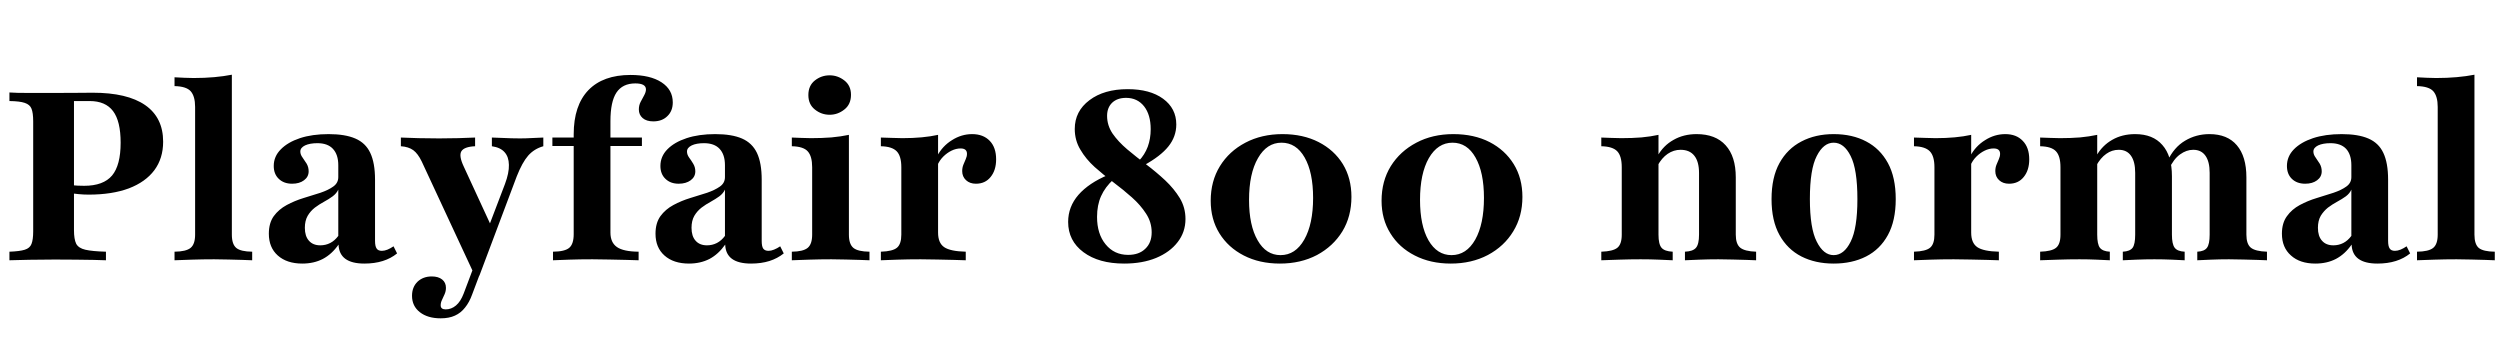 <svg xmlns="http://www.w3.org/2000/svg" xmlns:xlink="http://www.w3.org/1999/xlink" width="204.116" height="28.8"><path fill="black" d="M0.77 21.25L0.77 21.25L0.77 20.55Q1.61 20.52 2.02 20.39Q2.44 20.26 2.57 19.92Q2.71 19.57 2.71 18.89L2.71 18.89L2.71 9.91Q2.71 9.21 2.57 8.87Q2.44 8.54 2.02 8.40Q1.61 8.26 0.77 8.25L0.77 8.25L0.77 7.55Q1.03 7.57 1.44 7.58Q1.86 7.59 2.52 7.59Q3.17 7.59 4.12 7.59L4.12 7.59Q5.44 7.59 6.28 7.58Q7.12 7.57 7.57 7.57L7.57 7.57Q10.39 7.57 11.85 8.58Q13.32 9.60 13.32 11.57L13.32 11.57Q13.32 12.93 12.60 13.90Q11.88 14.86 10.52 15.38Q9.15 15.89 7.24 15.89L7.24 15.89Q6.83 15.89 6.42 15.85Q6 15.81 5.63 15.75Q5.26 15.70 5.01 15.64L5.01 15.64L5.01 14.94Q5.38 15.06 5.85 15.12Q6.33 15.17 6.87 15.17L6.87 15.17Q8.44 15.17 9.15 14.33Q9.85 13.49 9.85 11.65L9.85 11.65Q9.85 9.89 9.23 9.07Q8.61 8.25 7.32 8.25L7.32 8.25L6.04 8.25L6.04 18.79Q6.04 19.53 6.22 19.90Q6.41 20.26 6.97 20.39Q7.53 20.52 8.65 20.55L8.65 20.55L8.65 21.25Q8.26 21.23 7.63 21.22Q6.99 21.21 6.18 21.20Q5.38 21.19 4.47 21.19L4.47 21.19Q3.31 21.19 2.40 21.21Q1.49 21.23 0.77 21.25ZM14.25 21.25L14.25 21.25L14.25 20.55Q15.19 20.54 15.56 20.24Q15.93 19.94 15.93 19.16L15.93 19.16L15.93 8.73Q15.93 7.86 15.57 7.45Q15.21 7.05 14.25 7.03L14.25 7.03L14.25 6.31Q14.65 6.33 15.05 6.35Q15.45 6.37 15.81 6.37L15.81 6.37Q16.70 6.37 17.49 6.30Q18.27 6.23 18.93 6.10L18.93 6.10L18.93 19.16Q18.93 19.95 19.30 20.25Q19.66 20.54 20.59 20.55L20.59 20.55L20.59 21.25Q20.30 21.23 19.80 21.22Q19.30 21.21 18.69 21.19Q18.08 21.17 17.48 21.17L17.48 21.17Q16.57 21.17 15.64 21.20Q14.71 21.23 14.25 21.25ZM24.68 21.52L24.68 21.52Q23.42 21.52 22.68 20.86Q21.95 20.21 21.95 19.08L21.95 19.08Q21.95 18.21 22.35 17.65Q22.76 17.09 23.41 16.74Q24.06 16.39 24.78 16.17Q25.51 15.95 26.16 15.74Q26.81 15.52 27.21 15.23Q27.62 14.94 27.62 14.46L27.62 14.46L27.62 13.49Q27.62 12.62 27.18 12.15Q26.75 11.69 25.92 11.69L25.92 11.69Q25.30 11.69 24.91 11.87Q24.52 12.06 24.52 12.37L24.52 12.37Q24.52 12.62 24.70 12.86Q24.87 13.10 25.04 13.37Q25.20 13.65 25.20 13.99L25.20 13.99Q25.20 14.44 24.82 14.72Q24.45 15.00 23.85 15.00L23.85 15.00Q23.17 15.00 22.76 14.60Q22.35 14.21 22.35 13.55L22.35 13.55Q22.35 12.77 22.93 12.19Q23.50 11.61 24.49 11.28Q25.49 10.95 26.83 10.95L26.83 10.95Q28.18 10.95 29.01 11.31Q29.85 11.67 30.23 12.48Q30.62 13.30 30.62 14.67L30.62 14.67L30.62 19.66Q30.62 20.11 30.75 20.29Q30.87 20.48 31.18 20.48L31.18 20.48Q31.39 20.48 31.64 20.38Q31.88 20.28 32.13 20.11L32.13 20.11L32.42 20.69Q31.92 21.10 31.25 21.31Q30.58 21.52 29.75 21.52L29.75 21.52Q27.70 21.52 27.64 19.97L27.64 19.97Q27.10 20.75 26.36 21.14Q25.63 21.52 24.68 21.52ZM26.15 20.03L26.15 20.03Q26.59 20.03 26.96 19.84Q27.33 19.65 27.62 19.26L27.62 19.26L27.62 15.48Q27.48 15.79 27.16 16.03Q26.85 16.26 26.46 16.47Q26.07 16.68 25.71 16.95Q25.35 17.23 25.12 17.62Q24.89 18.02 24.89 18.60L24.89 18.60Q24.89 19.28 25.22 19.65Q25.55 20.03 26.15 20.03ZM39.14 22.51L38.77 22.51L34.43 13.18Q34.12 12.54 33.74 12.26Q33.35 11.98 32.73 11.94L32.73 11.94L32.73 11.23Q33.43 11.26 34.17 11.28Q34.92 11.30 35.85 11.30L35.85 11.30Q36.74 11.30 37.41 11.28Q38.09 11.26 38.79 11.23L38.79 11.23L38.79 11.94Q37.90 11.98 37.67 12.35Q37.45 12.72 37.86 13.59L37.86 13.59L40.20 18.66L39.74 18.93L41.23 15.02Q41.57 14.11 41.55 13.46Q41.54 12.81 41.20 12.43Q40.86 12.04 40.16 11.94L40.16 11.94L40.16 11.23Q40.57 11.25 40.97 11.26Q41.38 11.28 41.76 11.29Q42.14 11.30 42.46 11.30L42.46 11.30Q42.91 11.30 43.45 11.27Q43.99 11.25 44.36 11.23L44.36 11.23L44.36 11.94Q43.61 12.15 43.12 12.71Q42.64 13.26 42.19 14.40L42.19 14.40L39.14 22.51ZM35.98 25.99L35.98 25.99Q34.92 25.99 34.28 25.49Q33.64 24.99 33.64 24.15L33.64 24.15Q33.64 23.44 34.09 23.00Q34.55 22.57 35.25 22.57L35.25 22.57Q35.79 22.57 36.10 22.82Q36.41 23.07 36.41 23.50L36.41 23.50Q36.41 23.77 36.30 24.02Q36.19 24.27 36.09 24.48Q35.98 24.70 35.98 24.93L35.98 24.93Q35.98 25.26 36.39 25.26L36.39 25.26Q36.85 25.26 37.23 24.94Q37.61 24.62 37.86 23.96L37.86 23.96L39.10 20.67L39.74 20.88L38.55 24.04Q38.32 24.68 37.97 25.11Q37.63 25.55 37.14 25.77Q36.66 25.99 35.98 25.99ZM45.15 21.25L45.15 21.25L45.15 20.55Q46.12 20.54 46.48 20.23Q46.84 19.92 46.84 19.12L46.84 19.12L46.84 10.97Q46.84 8.61 48.04 7.36Q49.24 6.12 51.48 6.12L51.48 6.12Q53.09 6.12 54.01 6.72Q54.93 7.32 54.93 8.36L54.93 8.36Q54.93 9.06 54.49 9.48Q54.06 9.91 53.34 9.91L53.34 9.91Q52.78 9.91 52.47 9.64Q52.16 9.37 52.16 8.94L52.16 8.94Q52.16 8.59 52.31 8.31Q52.45 8.03 52.60 7.77Q52.74 7.51 52.74 7.30L52.74 7.30Q52.74 6.81 51.87 6.81L51.87 6.81Q50.83 6.81 50.33 7.56Q49.84 8.30 49.84 9.89L49.84 9.89L49.84 18.99Q49.84 19.80 50.37 20.17Q50.90 20.54 52.14 20.55L52.14 20.55L52.14 21.25Q51.77 21.23 51.14 21.22Q50.50 21.21 49.77 21.19Q49.05 21.17 48.37 21.17L48.37 21.17Q47.32 21.17 46.46 21.20Q45.60 21.23 45.15 21.25ZM52.41 11.92L45.10 11.92L45.10 11.23L52.41 11.23L52.41 11.92ZM56.25 21.52L56.25 21.52Q54.99 21.52 54.25 20.86Q53.52 20.21 53.52 19.08L53.52 19.08Q53.52 18.21 53.92 17.65Q54.33 17.09 54.98 16.74Q55.63 16.39 56.35 16.17Q57.08 15.95 57.73 15.74Q58.37 15.52 58.78 15.23Q59.19 14.94 59.19 14.46L59.19 14.46L59.19 13.49Q59.19 12.62 58.75 12.15Q58.32 11.69 57.48 11.69L57.48 11.69Q56.86 11.69 56.48 11.87Q56.09 12.06 56.09 12.37L56.09 12.37Q56.09 12.62 56.26 12.86Q56.44 13.10 56.60 13.37Q56.77 13.65 56.77 13.99L56.77 13.99Q56.77 14.44 56.39 14.72Q56.01 15.00 55.41 15.00L55.41 15.00Q54.74 15.00 54.33 14.60Q53.92 14.21 53.92 13.55L53.92 13.55Q53.92 12.77 54.49 12.19Q55.06 11.61 56.06 11.28Q57.06 10.95 58.39 10.95L58.39 10.95Q59.75 10.95 60.58 11.31Q61.41 11.67 61.80 12.48Q62.19 13.30 62.19 14.67L62.19 14.67L62.19 19.66Q62.19 20.11 62.31 20.29Q62.44 20.48 62.75 20.48L62.75 20.48Q62.96 20.48 63.20 20.38Q63.45 20.28 63.70 20.11L63.70 20.11L63.99 20.69Q63.48 21.10 62.82 21.31Q62.15 21.52 61.32 21.52L61.32 21.52Q59.26 21.52 59.21 19.97L59.21 19.97Q58.66 20.75 57.93 21.14Q57.19 21.52 56.25 21.52ZM57.72 20.03L57.72 20.03Q58.16 20.03 58.53 19.84Q58.90 19.65 59.19 19.26L59.19 19.26L59.19 15.48Q59.05 15.79 58.73 16.03Q58.41 16.26 58.03 16.47Q57.64 16.68 57.28 16.95Q56.92 17.23 56.69 17.62Q56.46 18.02 56.46 18.60L56.46 18.60Q56.46 19.28 56.79 19.65Q57.12 20.03 57.72 20.03ZM64.65 21.25L64.65 21.25L64.65 20.55Q65.57 20.54 65.94 20.24Q66.31 19.94 66.31 19.16L66.31 19.16L66.31 13.65Q66.31 12.77 65.96 12.37Q65.61 11.96 64.65 11.94L64.65 11.94L64.65 11.23Q65.03 11.25 65.43 11.26Q65.83 11.28 66.21 11.28L66.21 11.28Q67.10 11.28 67.88 11.22Q68.65 11.15 69.31 11.01L69.31 11.01L69.31 19.16Q69.31 19.95 69.69 20.25Q70.06 20.54 70.99 20.55L70.99 20.55L70.99 21.25Q70.70 21.23 70.19 21.22Q69.68 21.21 69.08 21.19Q68.48 21.17 67.88 21.17L67.88 21.17Q66.97 21.17 66.04 21.20Q65.11 21.23 64.65 21.25ZM67.74 9.37L67.74 9.37Q67.06 9.37 66.53 8.94Q66 8.52 66 7.76L66 7.76Q66 6.99 66.53 6.57Q67.06 6.15 67.74 6.15L67.74 6.15Q68.40 6.15 68.94 6.57Q69.48 6.99 69.48 7.74L69.48 7.74Q69.48 8.52 68.94 8.94Q68.40 9.37 67.74 9.37ZM71.92 21.25L71.92 21.25L71.92 20.55Q72.89 20.52 73.24 20.22Q73.59 19.92 73.59 19.16L73.59 19.16L73.59 13.65Q73.59 12.74 73.21 12.35Q72.83 11.96 71.92 11.94L71.92 11.94L71.92 11.23Q72.52 11.25 72.88 11.26Q73.24 11.28 73.68 11.28L73.68 11.28Q75.37 11.28 76.59 11.01L76.59 11.01L76.59 18.99Q76.59 19.84 77.09 20.18Q77.59 20.52 78.85 20.55L78.85 20.55L78.85 21.25Q78.48 21.23 77.87 21.22Q77.26 21.21 76.55 21.19Q75.83 21.17 75.17 21.17L75.17 21.17Q74.17 21.17 73.27 21.20Q72.37 21.23 71.92 21.25ZM79.68 15.00L79.68 15.00Q79.18 15.00 78.87 14.71Q78.56 14.42 78.56 13.97L78.56 13.97Q78.56 13.68 78.66 13.44Q78.75 13.20 78.85 12.99Q78.95 12.77 78.95 12.56L78.95 12.56Q78.95 12.12 78.43 12.12L78.43 12.12Q78.06 12.12 77.69 12.30Q77.32 12.48 77.01 12.79Q76.70 13.10 76.53 13.51L76.53 13.51L76.51 12.75Q76.95 11.92 77.73 11.44Q78.50 10.95 79.37 10.95L79.37 10.95Q80.28 10.95 80.81 11.50Q81.33 12.04 81.33 13.01L81.33 13.01Q81.33 13.90 80.88 14.45Q80.44 15.00 79.68 15.00ZM91.78 21.52L91.78 21.52Q89.71 21.52 88.46 20.59Q87.21 19.66 87.21 18.12L87.21 18.12Q87.21 16.88 88.05 15.91Q88.90 14.94 90.48 14.28L90.48 14.28L90.91 14.65Q90.23 15.27 89.90 16.01Q89.57 16.74 89.57 17.71L89.57 17.71Q89.57 19.10 90.27 19.95Q90.97 20.81 92.11 20.81L92.11 20.81Q93.00 20.81 93.51 20.31Q94.03 19.82 94.03 18.97L94.03 18.97Q94.03 18.14 93.57 17.44Q93.12 16.74 92.41 16.11Q91.70 15.48 90.90 14.88Q90.10 14.28 89.38 13.64Q88.66 12.99 88.21 12.22Q87.75 11.46 87.75 10.53L87.75 10.53Q87.75 9.08 88.95 8.18Q90.14 7.28 92.07 7.28L92.07 7.28Q93.89 7.28 94.96 8.06Q96.04 8.85 96.04 10.16L96.04 10.16Q96.04 11.15 95.40 11.95Q94.76 12.75 93.41 13.49L93.41 13.49L92.98 13.14Q93.46 12.64 93.71 11.98Q93.95 11.32 93.95 10.55L93.95 10.55Q93.95 9.37 93.41 8.68Q92.86 7.99 91.94 7.99L91.94 7.99Q91.22 7.99 90.80 8.39Q90.39 8.79 90.39 9.46L90.39 9.46Q90.39 10.24 90.84 10.91Q91.30 11.57 92.03 12.19Q92.77 12.81 93.59 13.43Q94.41 14.05 95.14 14.73Q95.86 15.41 96.33 16.18Q96.79 16.95 96.79 17.88L96.79 17.88Q96.79 18.95 96.15 19.77Q95.52 20.59 94.39 21.06Q93.27 21.52 91.78 21.52ZM104.50 21.52L104.50 21.52Q102.83 21.52 101.55 20.86Q100.28 20.21 99.56 19.05Q98.85 17.90 98.85 16.39L98.85 16.39Q98.85 14.79 99.60 13.57Q100.35 12.35 101.68 11.65Q103.01 10.95 104.71 10.95L104.71 10.95Q106.39 10.95 107.66 11.60Q108.93 12.25 109.64 13.40Q110.34 14.55 110.34 16.08L110.34 16.08Q110.34 17.67 109.60 18.89Q108.85 20.11 107.53 20.82Q106.20 21.52 104.50 21.52ZM104.55 20.83L104.55 20.83Q105.77 20.83 106.49 19.56Q107.21 18.29 107.21 16.16L107.21 16.16Q107.21 14.07 106.52 12.86Q105.83 11.65 104.63 11.65L104.63 11.65Q103.43 11.65 102.71 12.91Q101.98 14.17 101.98 16.32L101.98 16.32Q101.98 18.41 102.68 19.62Q103.37 20.83 104.55 20.83ZM118.45 21.52L118.45 21.52Q116.79 21.52 115.51 20.86Q114.23 20.21 113.52 19.05Q112.80 17.90 112.80 16.39L112.80 16.39Q112.80 14.79 113.55 13.57Q114.31 12.35 115.64 11.65Q116.96 10.95 118.66 10.95L118.66 10.95Q120.35 10.95 121.62 11.60Q122.88 12.25 123.59 13.40Q124.30 14.55 124.30 16.08L124.30 16.08Q124.30 17.67 123.55 18.89Q122.81 20.11 121.48 20.82Q120.15 21.52 118.45 21.52ZM118.51 20.83L118.51 20.83Q119.73 20.83 120.45 19.56Q121.16 18.29 121.16 16.16L121.16 16.16Q121.16 14.07 120.47 12.86Q119.79 11.65 118.59 11.65L118.59 11.65Q117.39 11.65 116.66 12.91Q115.94 14.17 115.94 16.32L115.94 16.32Q115.94 18.41 116.63 19.62Q117.33 20.83 118.51 20.83ZM137.57 21.25L137.57 21.25L137.57 20.55Q138.23 20.52 138.47 20.23Q138.72 19.94 138.72 19.16L138.72 19.16L138.72 14.13Q138.72 13.20 138.34 12.72Q137.96 12.23 137.21 12.23L137.21 12.23Q136.65 12.23 136.16 12.56Q135.68 12.89 135.33 13.53L135.33 13.53L135.33 12.74Q135.81 11.88 136.64 11.42Q137.46 10.95 138.52 10.95L138.52 10.95Q140.07 10.95 140.89 11.86Q141.72 12.77 141.72 14.48L141.72 14.48L141.72 19.16Q141.72 19.92 142.08 20.22Q142.45 20.52 143.38 20.55L143.38 20.55L143.38 21.25Q143.09 21.23 142.59 21.22Q142.08 21.21 141.48 21.19Q140.88 21.17 140.30 21.17L140.30 21.17Q139.51 21.17 138.74 21.20Q137.96 21.23 137.57 21.25ZM130.74 21.25L130.74 21.25L130.74 20.55Q131.69 20.52 132.05 20.23Q132.41 19.94 132.41 19.16L132.41 19.16L132.41 13.65Q132.41 12.74 132.04 12.35Q131.67 11.96 130.74 11.94L130.74 11.94L130.74 11.23Q131.17 11.25 131.56 11.26Q131.96 11.28 132.37 11.28L132.37 11.28Q133.28 11.28 134.02 11.22Q134.77 11.15 135.41 11.01L135.41 11.01L135.41 19.16Q135.41 19.94 135.66 20.23Q135.91 20.52 136.57 20.55L136.57 20.55L136.57 21.25Q136.14 21.23 135.44 21.20Q134.73 21.17 133.95 21.17L133.95 21.17Q133.10 21.17 132.19 21.20Q131.28 21.23 130.74 21.25ZM149.71 21.52L149.71 21.52Q148.22 21.52 147.08 20.94Q145.94 20.36 145.29 19.19Q144.64 18.02 144.64 16.26L144.64 16.26Q144.64 14.48 145.29 13.31Q145.94 12.14 147.08 11.55Q148.22 10.95 149.71 10.95L149.71 10.95Q151.24 10.95 152.37 11.55Q153.50 12.14 154.14 13.31Q154.78 14.48 154.78 16.26L154.78 16.26Q154.78 18.02 154.14 19.19Q153.50 20.36 152.36 20.94Q151.22 21.52 149.71 21.52ZM149.71 20.83L149.71 20.83Q150.56 20.83 151.10 19.73Q151.65 18.64 151.65 16.26L151.65 16.26Q151.65 13.82 151.10 12.74Q150.56 11.65 149.71 11.65L149.71 11.65Q148.88 11.65 148.33 12.74Q147.77 13.82 147.77 16.24L147.77 16.24Q147.77 18.64 148.33 19.73Q148.88 20.83 149.71 20.83ZM156.27 21.25L156.27 21.25L156.27 20.55Q157.24 20.52 157.59 20.22Q157.94 19.92 157.94 19.16L157.94 19.16L157.94 13.65Q157.94 12.74 157.56 12.35Q157.18 11.96 156.27 11.94L156.27 11.94L156.27 11.23Q156.87 11.25 157.23 11.26Q157.59 11.28 158.03 11.28L158.03 11.28Q159.72 11.28 160.94 11.01L160.94 11.01L160.94 18.99Q160.94 19.84 161.44 20.18Q161.94 20.52 163.20 20.55L163.20 20.55L163.20 21.25Q162.83 21.23 162.22 21.22Q161.61 21.21 160.90 21.19Q160.18 21.17 159.52 21.17L159.52 21.17Q158.52 21.17 157.62 21.20Q156.72 21.23 156.27 21.25ZM164.03 15.00L164.03 15.00Q163.53 15.00 163.22 14.71Q162.91 14.42 162.91 13.97L162.91 13.97Q162.91 13.68 163.01 13.44Q163.10 13.20 163.20 12.99Q163.30 12.77 163.30 12.56L163.30 12.56Q163.30 12.12 162.77 12.12L162.77 12.12Q162.41 12.12 162.04 12.30Q161.67 12.48 161.36 12.79Q161.05 13.10 160.88 13.51L160.88 13.51L160.86 12.75Q161.30 11.92 162.08 11.44Q162.85 10.95 163.72 10.95L163.72 10.95Q164.63 10.95 165.15 11.50Q165.68 12.04 165.68 13.01L165.68 13.01Q165.68 13.90 165.23 14.45Q164.79 15.00 164.03 15.00ZM179.40 21.25L179.40 21.25L179.40 20.55Q179.98 20.52 180.19 20.23Q180.41 19.94 180.41 19.16L180.41 19.16L180.41 14.11Q180.41 13.20 180.07 12.72Q179.73 12.23 179.07 12.23L179.07 12.23Q178.51 12.23 177.99 12.61Q177.46 12.99 177.08 13.82L177.08 13.82L176.96 13.16Q177.50 12.02 178.40 11.49Q179.30 10.95 180.39 10.95L180.39 10.95Q181.86 10.95 182.63 11.86Q183.41 12.77 183.41 14.48L183.41 14.48L183.41 19.16Q183.41 19.92 183.77 20.22Q184.14 20.52 185.09 20.55L185.09 20.55L185.09 21.25Q184.80 21.23 184.29 21.22Q183.77 21.21 183.17 21.19Q182.57 21.17 181.99 21.17L181.99 21.17Q181.24 21.17 180.51 21.20Q179.79 21.23 179.40 21.25ZM166.57 21.25L166.57 21.25L166.57 20.55Q167.52 20.52 167.87 20.23Q168.23 19.94 168.23 19.16L168.23 19.16L168.23 13.65Q168.23 12.74 167.86 12.35Q167.50 11.96 166.57 11.94L166.57 11.94L166.57 11.23Q167.01 11.25 167.41 11.26Q167.81 11.28 168.19 11.28L168.19 11.28Q169.08 11.28 169.83 11.22Q170.57 11.15 171.23 11.01L171.23 11.01L171.23 19.16Q171.23 19.94 171.45 20.23Q171.68 20.52 172.26 20.55L172.26 20.55L172.26 21.25Q171.85 21.23 171.18 21.20Q170.52 21.17 169.78 21.17L169.78 21.17Q168.93 21.17 168.02 21.20Q167.11 21.23 166.57 21.25ZM173.32 21.25L173.32 21.25L173.32 20.55Q173.90 20.52 174.12 20.23Q174.33 19.94 174.33 19.16L174.33 19.16L174.33 14.11Q174.33 13.20 173.99 12.72Q173.65 12.23 172.99 12.23L172.99 12.23Q172.43 12.23 171.97 12.56Q171.50 12.89 171.15 13.53L171.15 13.53L171.15 12.74Q171.64 11.88 172.45 11.42Q173.26 10.95 174.33 10.95L174.33 10.95Q175.78 10.95 176.55 11.84Q177.33 12.72 177.33 14.38L177.33 14.38L177.33 19.16Q177.33 19.92 177.55 20.22Q177.77 20.52 178.37 20.55L178.37 20.55L178.37 21.25Q178.03 21.23 177.32 21.20Q176.61 21.17 175.90 21.17L175.90 21.17Q175.16 21.17 174.43 21.20Q173.69 21.23 173.32 21.25ZM189.04 21.52L189.04 21.52Q187.78 21.52 187.05 20.86Q186.31 20.21 186.31 19.08L186.31 19.08Q186.31 18.21 186.72 17.65Q187.12 17.09 187.77 16.74Q188.42 16.39 189.15 16.17Q189.87 15.95 190.52 15.74Q191.17 15.52 191.57 15.23Q191.98 14.94 191.98 14.46L191.98 14.46L191.98 13.49Q191.98 12.62 191.55 12.15Q191.11 11.69 190.28 11.69L190.28 11.69Q189.66 11.69 189.27 11.87Q188.88 12.06 188.88 12.37L188.88 12.37Q188.88 12.62 189.06 12.86Q189.23 13.10 189.40 13.37Q189.56 13.65 189.56 13.99L189.56 13.99Q189.56 14.44 189.18 14.72Q188.81 15.00 188.21 15.00L188.21 15.00Q187.53 15.00 187.12 14.60Q186.72 14.21 186.72 13.55L186.72 13.55Q186.72 12.77 187.29 12.19Q187.86 11.61 188.85 11.28Q189.85 10.95 191.19 10.95L191.19 10.95Q192.54 10.95 193.37 11.31Q194.21 11.67 194.59 12.48Q194.98 13.30 194.98 14.67L194.98 14.67L194.98 19.66Q194.98 20.11 195.11 20.29Q195.23 20.48 195.54 20.48L195.54 20.48Q195.75 20.48 196.00 20.38Q196.24 20.28 196.49 20.11L196.49 20.11L196.78 20.69Q196.28 21.10 195.61 21.31Q194.94 21.52 194.11 21.52L194.11 21.52Q192.06 21.52 192.00 19.97L192.00 19.97Q191.46 20.75 190.72 21.14Q189.99 21.52 189.04 21.52ZM190.51 20.03L190.51 20.03Q190.95 20.03 191.32 19.84Q191.69 19.65 191.98 19.26L191.98 19.26L191.98 15.48Q191.85 15.79 191.53 16.03Q191.21 16.26 190.82 16.47Q190.43 16.68 190.07 16.95Q189.72 17.23 189.48 17.62Q189.25 18.02 189.25 18.60L189.25 18.60Q189.25 19.28 189.58 19.65Q189.91 20.03 190.51 20.03ZM197.34 21.25L197.34 21.25L197.34 20.55Q198.29 20.54 198.66 20.24Q199.03 19.94 199.03 19.16L199.03 19.16L199.03 8.73Q199.03 7.86 198.67 7.45Q198.31 7.05 197.34 7.03L197.34 7.03L197.34 6.31Q197.75 6.33 198.15 6.35Q198.54 6.37 198.91 6.37L198.91 6.37Q199.80 6.37 200.58 6.30Q201.37 6.23 202.03 6.10L202.03 6.10L202.03 19.16Q202.03 19.95 202.39 20.25Q202.76 20.54 203.69 20.55L203.69 20.55L203.69 21.25Q203.40 21.23 202.90 21.22Q202.39 21.21 201.78 21.19Q201.17 21.17 200.57 21.17L200.57 21.17Q199.66 21.17 198.74 21.20Q197.81 21.23 197.34 21.25Z"/></svg>